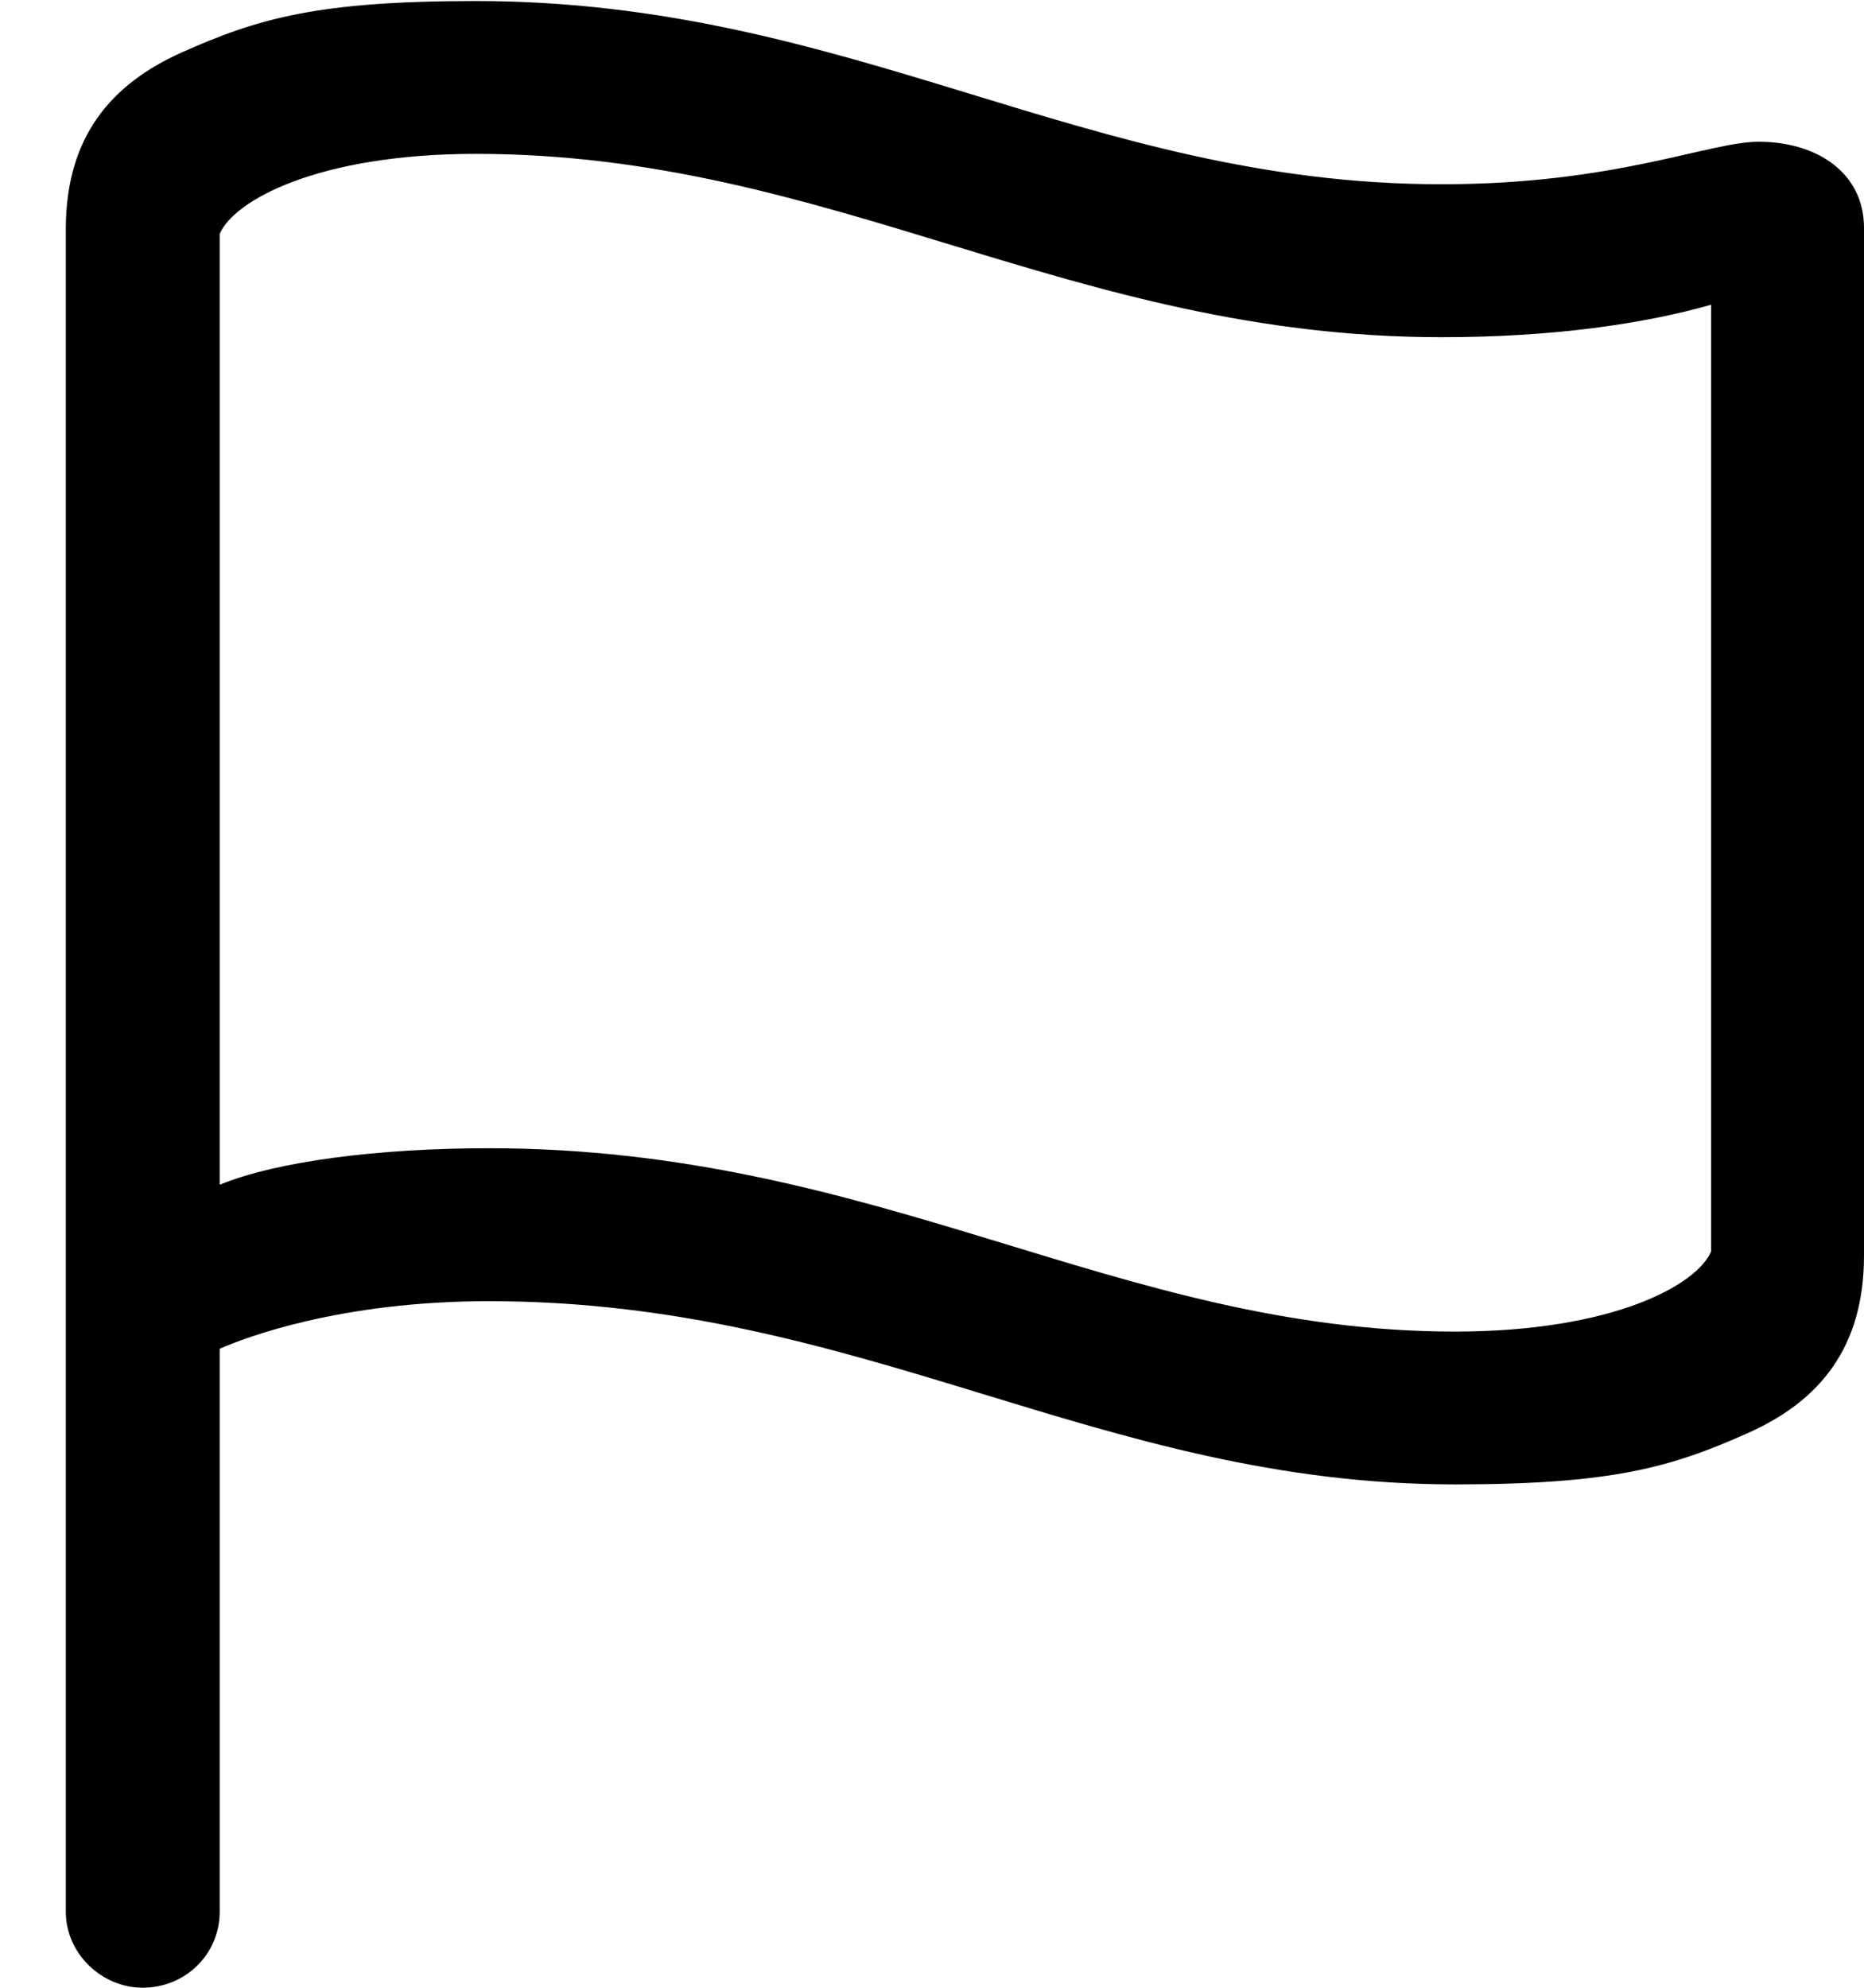 <svg version="1.1" xmlns="http://www.w3.org/2000/svg" xmlns:xlink="http://www.w3.org/1999/xlink" width="17.979" height="19.17" viewBox="0 0 17.979 19.17">
 <g>
  <rect height="19.17" opacity="0" width="17.979" x="0" y="0"/>
  <path d="M1.377 19.17C1.787 19.17 2.119 18.848 2.119 18.438L2.119 13.008C2.363 12.9 3.281 12.549 4.717 12.549C8.33 12.549 10.596 14.316 14.033 14.316C15.557 14.316 16.123 14.15 16.865 13.818C17.539 13.516 17.979 13.008 17.979 12.109L17.979 2.197C17.979 1.67 17.529 1.367 16.963 1.367C16.484 1.367 15.586 1.777 13.906 1.777C10.469 1.777 8.213 0.01 4.59 0.01C3.066 0.01 2.49 0.176 1.748 0.508C1.074 0.811 0.635 1.318 0.635 2.207L0.635 18.438C0.635 18.838 0.977 19.17 1.377 19.17ZM14.033 12.842C10.781 12.842 8.477 11.074 4.717 11.074C3.643 11.074 2.666 11.201 2.119 11.426L2.119 2.256C2.256 1.934 3.066 1.484 4.59 1.484C8.027 1.484 10.322 3.252 13.906 3.252C14.971 3.252 15.85 3.125 16.504 2.939L16.504 12.07C16.367 12.393 15.557 12.842 14.033 12.842Z" fill="currentColor"/>
 </g>
</svg>

